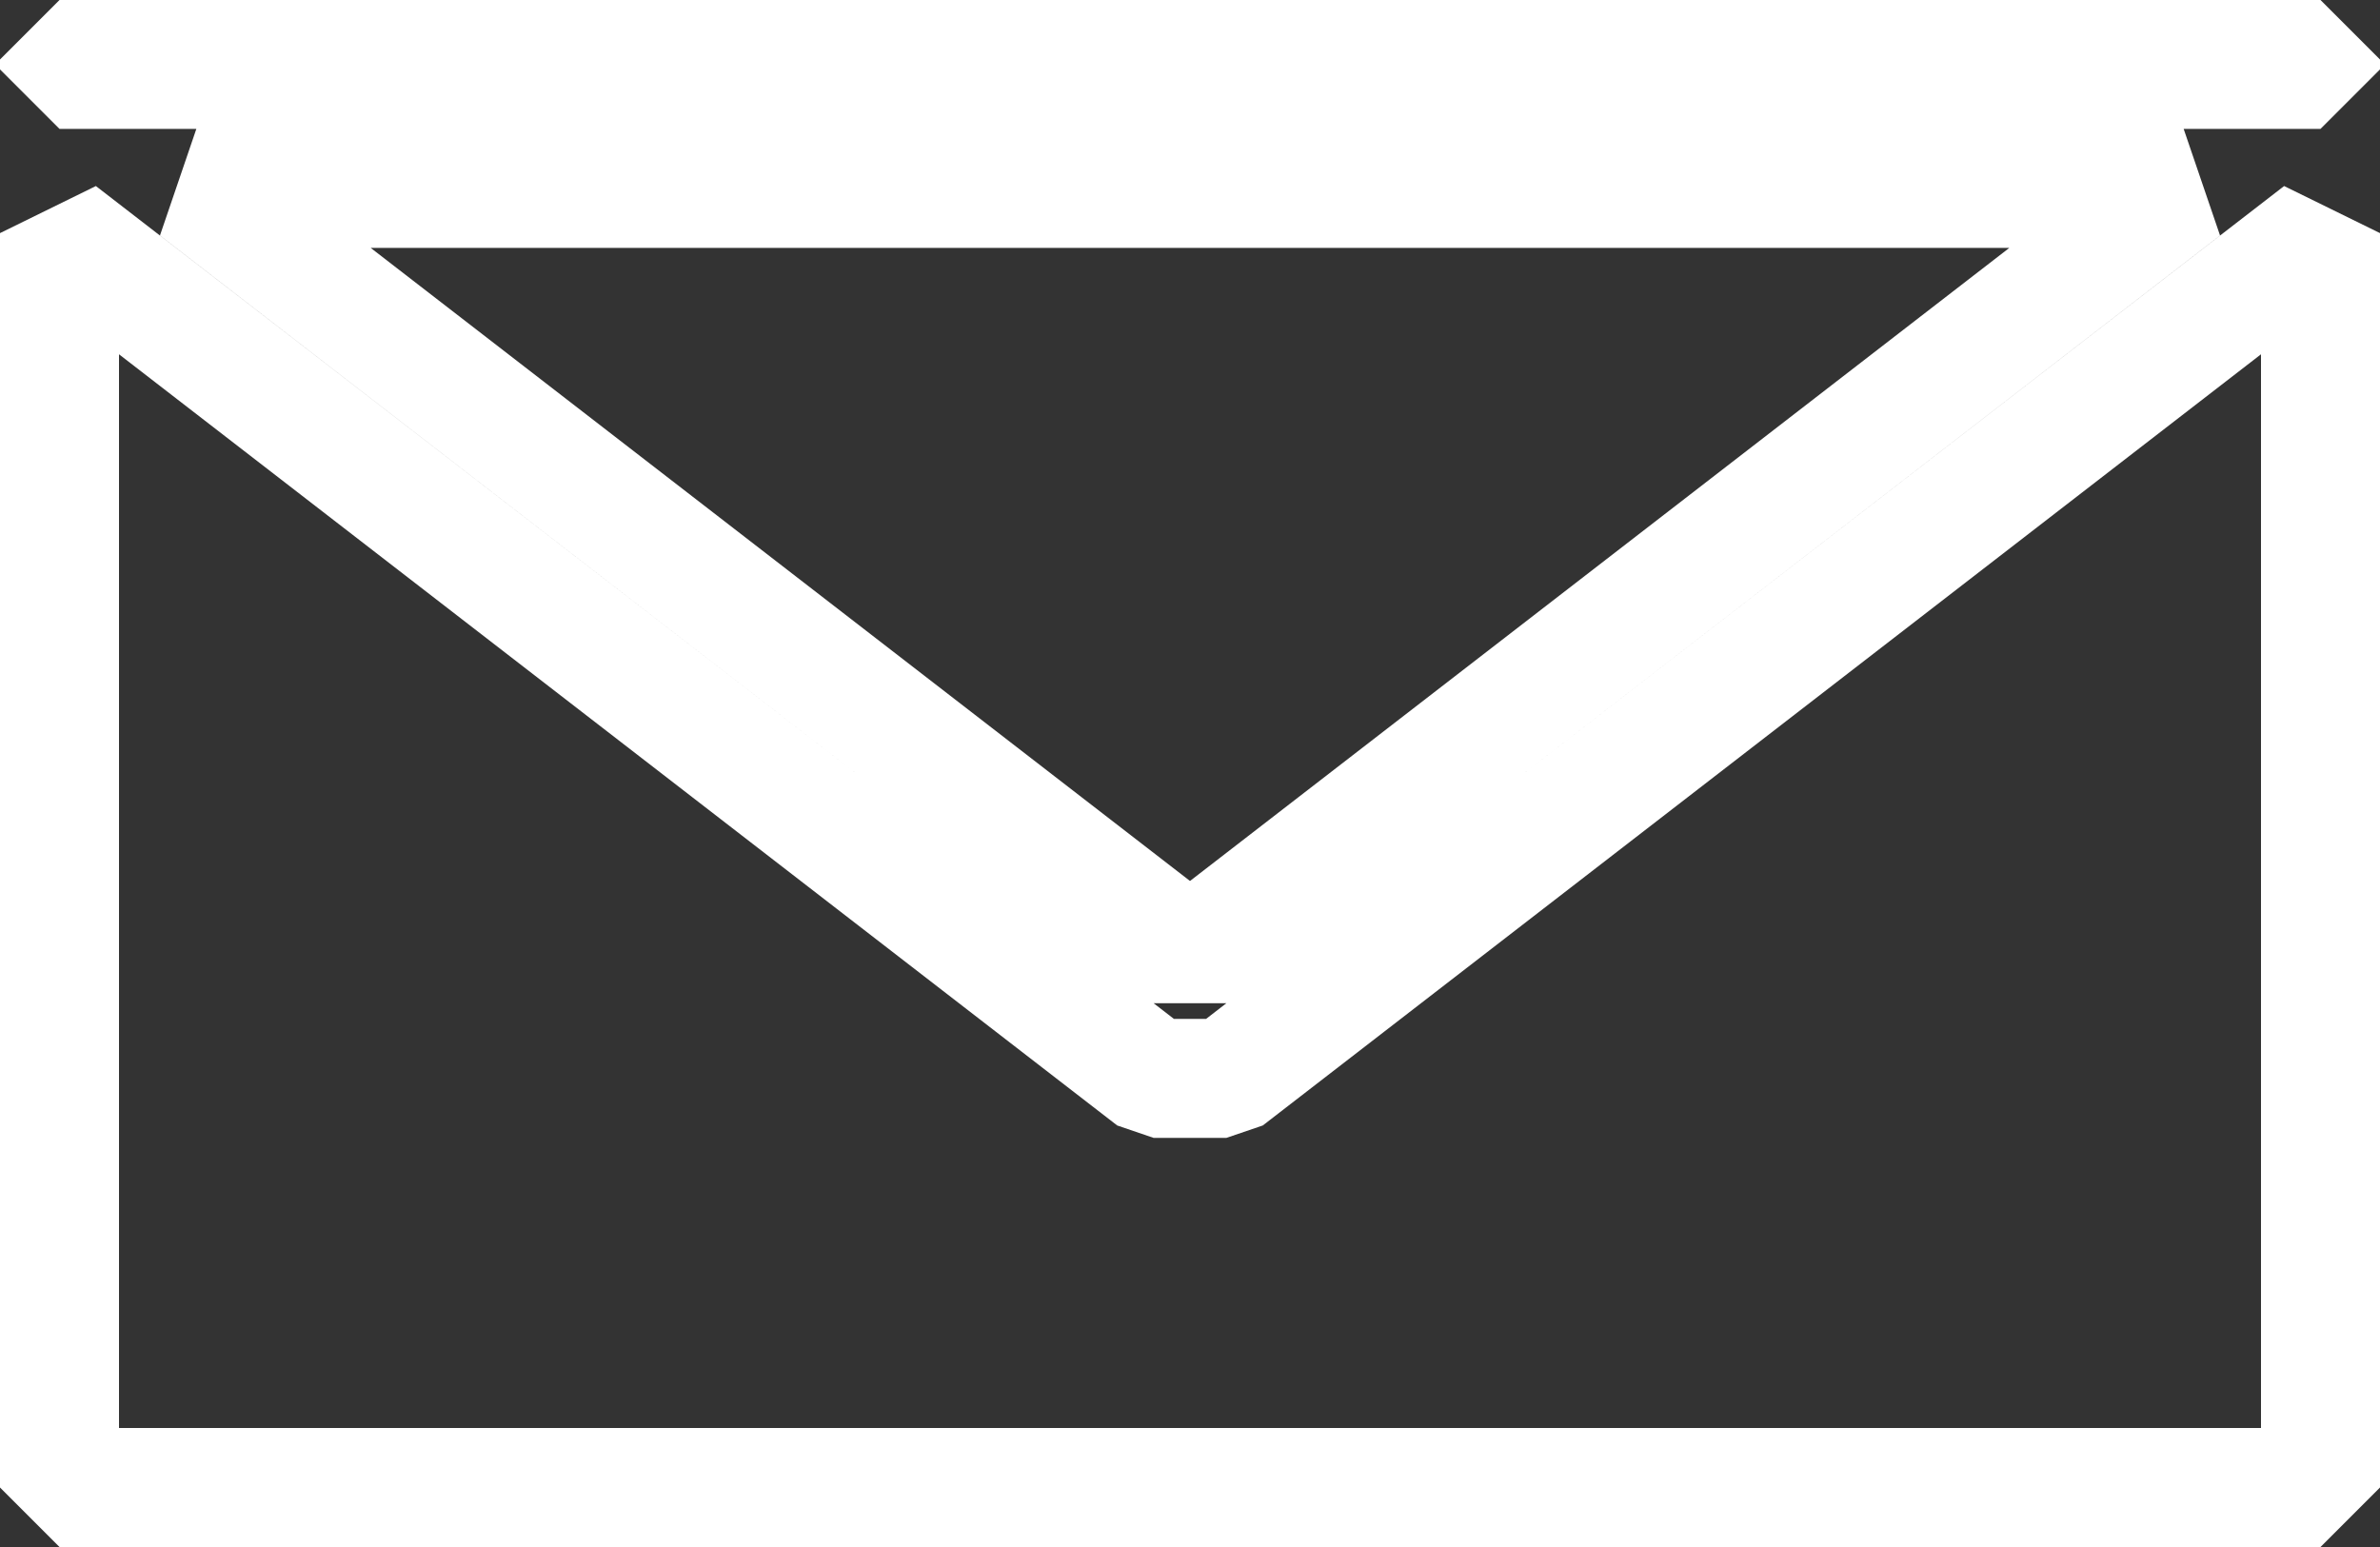 <svg width="20" height="13" viewBox="0 0 20 13" fill="none" xmlns="http://www.w3.org/2000/svg">
<rect x="0" y="0" width="20" height="13" fill="#333333" stroke="none"/>
<path d="M19.5 0.583H0.5V0.5H19.5V0.583ZM10.306 9.062L19.5 1.959V12.5H0.5V1.959L9.694 9.062H10.306ZM1.65 1.583H18.35L10 8.035L1.65 1.583Z" stroke="white" stroke-linejoin="bevel"/>
</svg>
